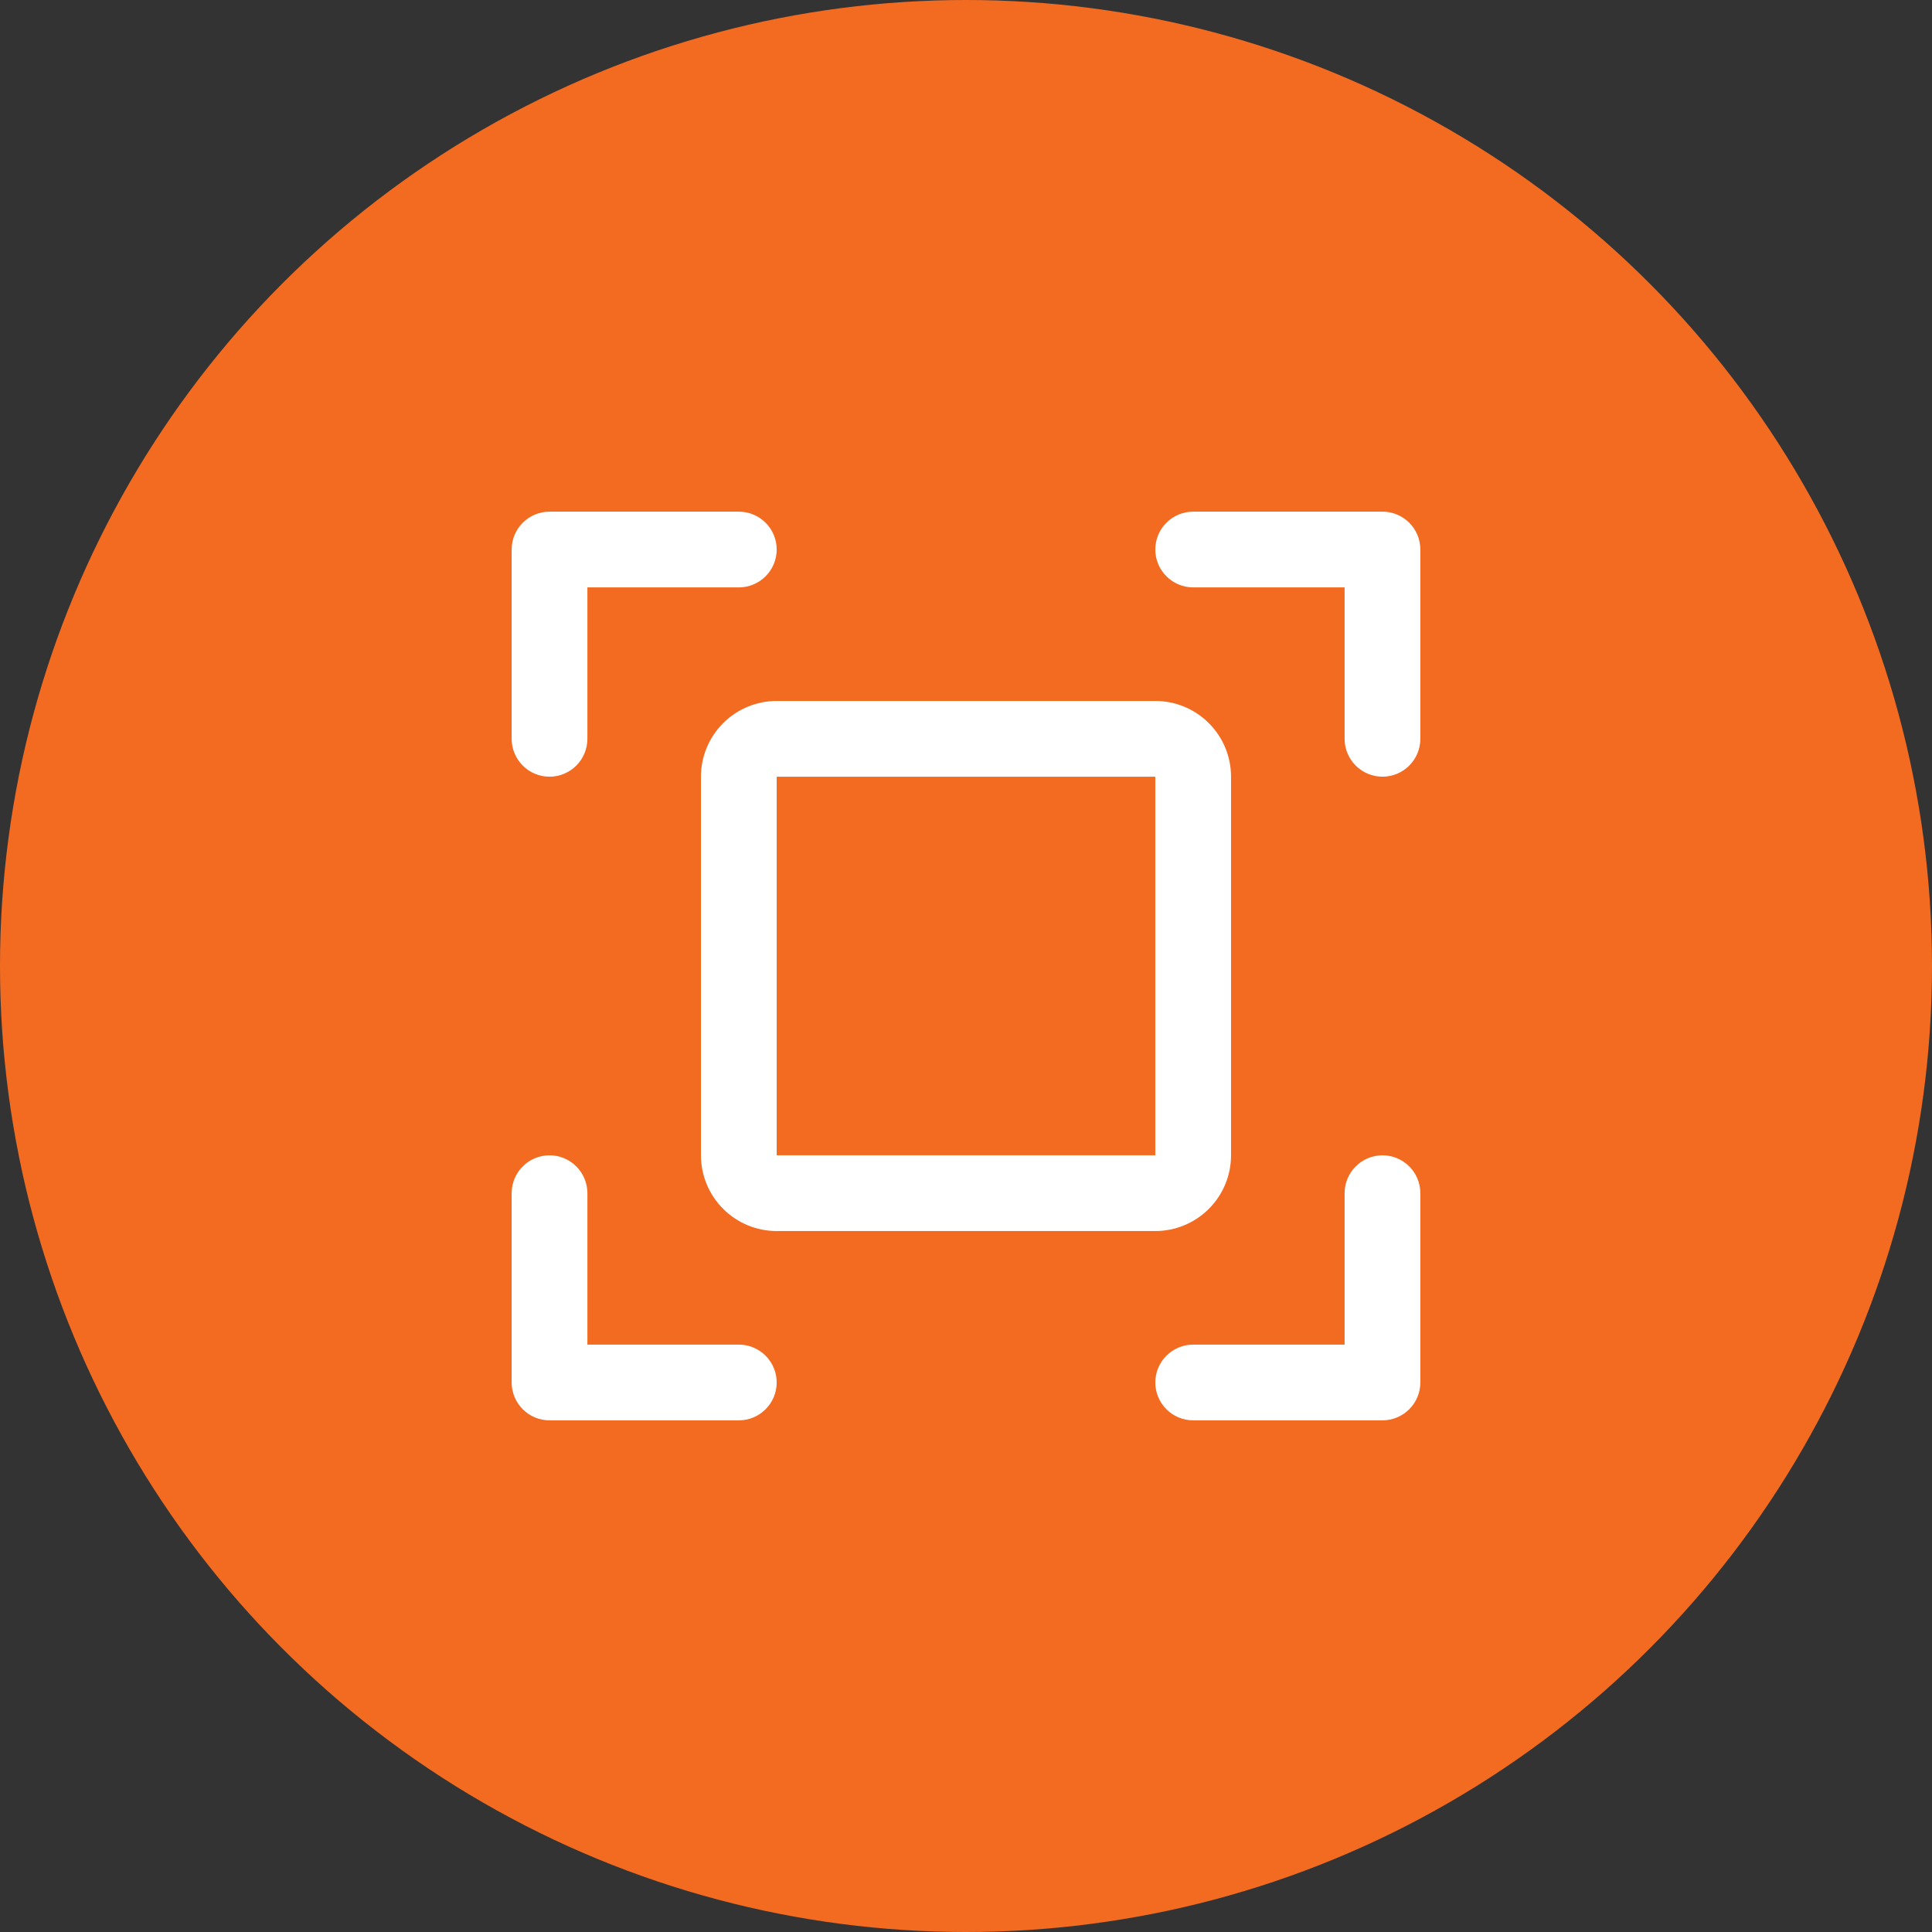 <svg width="59" height="59" viewBox="0 0 59 59" fill="none" xmlns="http://www.w3.org/2000/svg">
<rect x="0" y="0" width="59" height="59" fill="#333333" stroke="none"/>
<circle cx="29.5" cy="29.5" r="29.5" fill="#F26B21"/>
<path d="M43.375 16.781V22.562C43.375 22.869 43.253 23.163 43.036 23.38C42.819 23.597 42.525 23.719 42.219 23.719C41.912 23.719 41.618 23.597 41.401 23.38C41.184 23.163 41.062 22.869 41.062 22.562V17.938H36.438C36.131 17.938 35.837 17.816 35.62 17.599C35.403 17.382 35.281 17.088 35.281 16.781C35.281 16.475 35.403 16.18 35.62 15.964C35.837 15.747 36.131 15.625 36.438 15.625H42.219C42.525 15.625 42.819 15.747 43.036 15.964C43.253 16.18 43.375 16.475 43.375 16.781ZM22.562 41.062H17.938V36.438C17.938 36.131 17.816 35.837 17.599 35.62C17.382 35.403 17.088 35.281 16.781 35.281C16.475 35.281 16.18 35.403 15.964 35.62C15.747 35.837 15.625 36.131 15.625 36.438V42.219C15.625 42.525 15.747 42.819 15.964 43.036C16.18 43.253 16.475 43.375 16.781 43.375H22.562C22.869 43.375 23.163 43.253 23.38 43.036C23.597 42.819 23.719 42.525 23.719 42.219C23.719 41.912 23.597 41.618 23.38 41.401C23.163 41.184 22.869 41.062 22.562 41.062ZM42.219 35.281C41.912 35.281 41.618 35.403 41.401 35.62C41.184 35.837 41.062 36.131 41.062 36.438V41.062H36.438C36.131 41.062 35.837 41.184 35.62 41.401C35.403 41.618 35.281 41.912 35.281 42.219C35.281 42.525 35.403 42.819 35.62 43.036C35.837 43.253 36.131 43.375 36.438 43.375H42.219C42.525 43.375 42.819 43.253 43.036 43.036C43.253 42.819 43.375 42.525 43.375 42.219V36.438C43.375 36.131 43.253 35.837 43.036 35.62C42.819 35.403 42.525 35.281 42.219 35.281ZM16.781 23.719C17.088 23.719 17.382 23.597 17.599 23.38C17.816 23.163 17.938 22.869 17.938 22.562V17.938H22.562C22.869 17.938 23.163 17.816 23.38 17.599C23.597 17.382 23.719 17.088 23.719 16.781C23.719 16.475 23.597 16.18 23.38 15.964C23.163 15.747 22.869 15.625 22.562 15.625H16.781C16.475 15.625 16.18 15.747 15.964 15.964C15.747 16.18 15.625 16.475 15.625 16.781V22.562C15.625 22.869 15.747 23.163 15.964 23.38C16.18 23.597 16.475 23.719 16.781 23.719ZM35.281 37.594H23.719C23.105 37.594 22.517 37.35 22.084 36.916C21.65 36.483 21.406 35.895 21.406 35.281V23.719C21.406 23.105 21.65 22.517 22.084 22.084C22.517 21.65 23.105 21.406 23.719 21.406H35.281C35.895 21.406 36.483 21.65 36.916 22.084C37.35 22.517 37.594 23.105 37.594 23.719V35.281C37.594 35.895 37.35 36.483 36.916 36.916C36.483 37.35 35.895 37.594 35.281 37.594ZM23.719 35.281H35.281V23.719H23.719V35.281Z" fill="white"/>
</svg>
